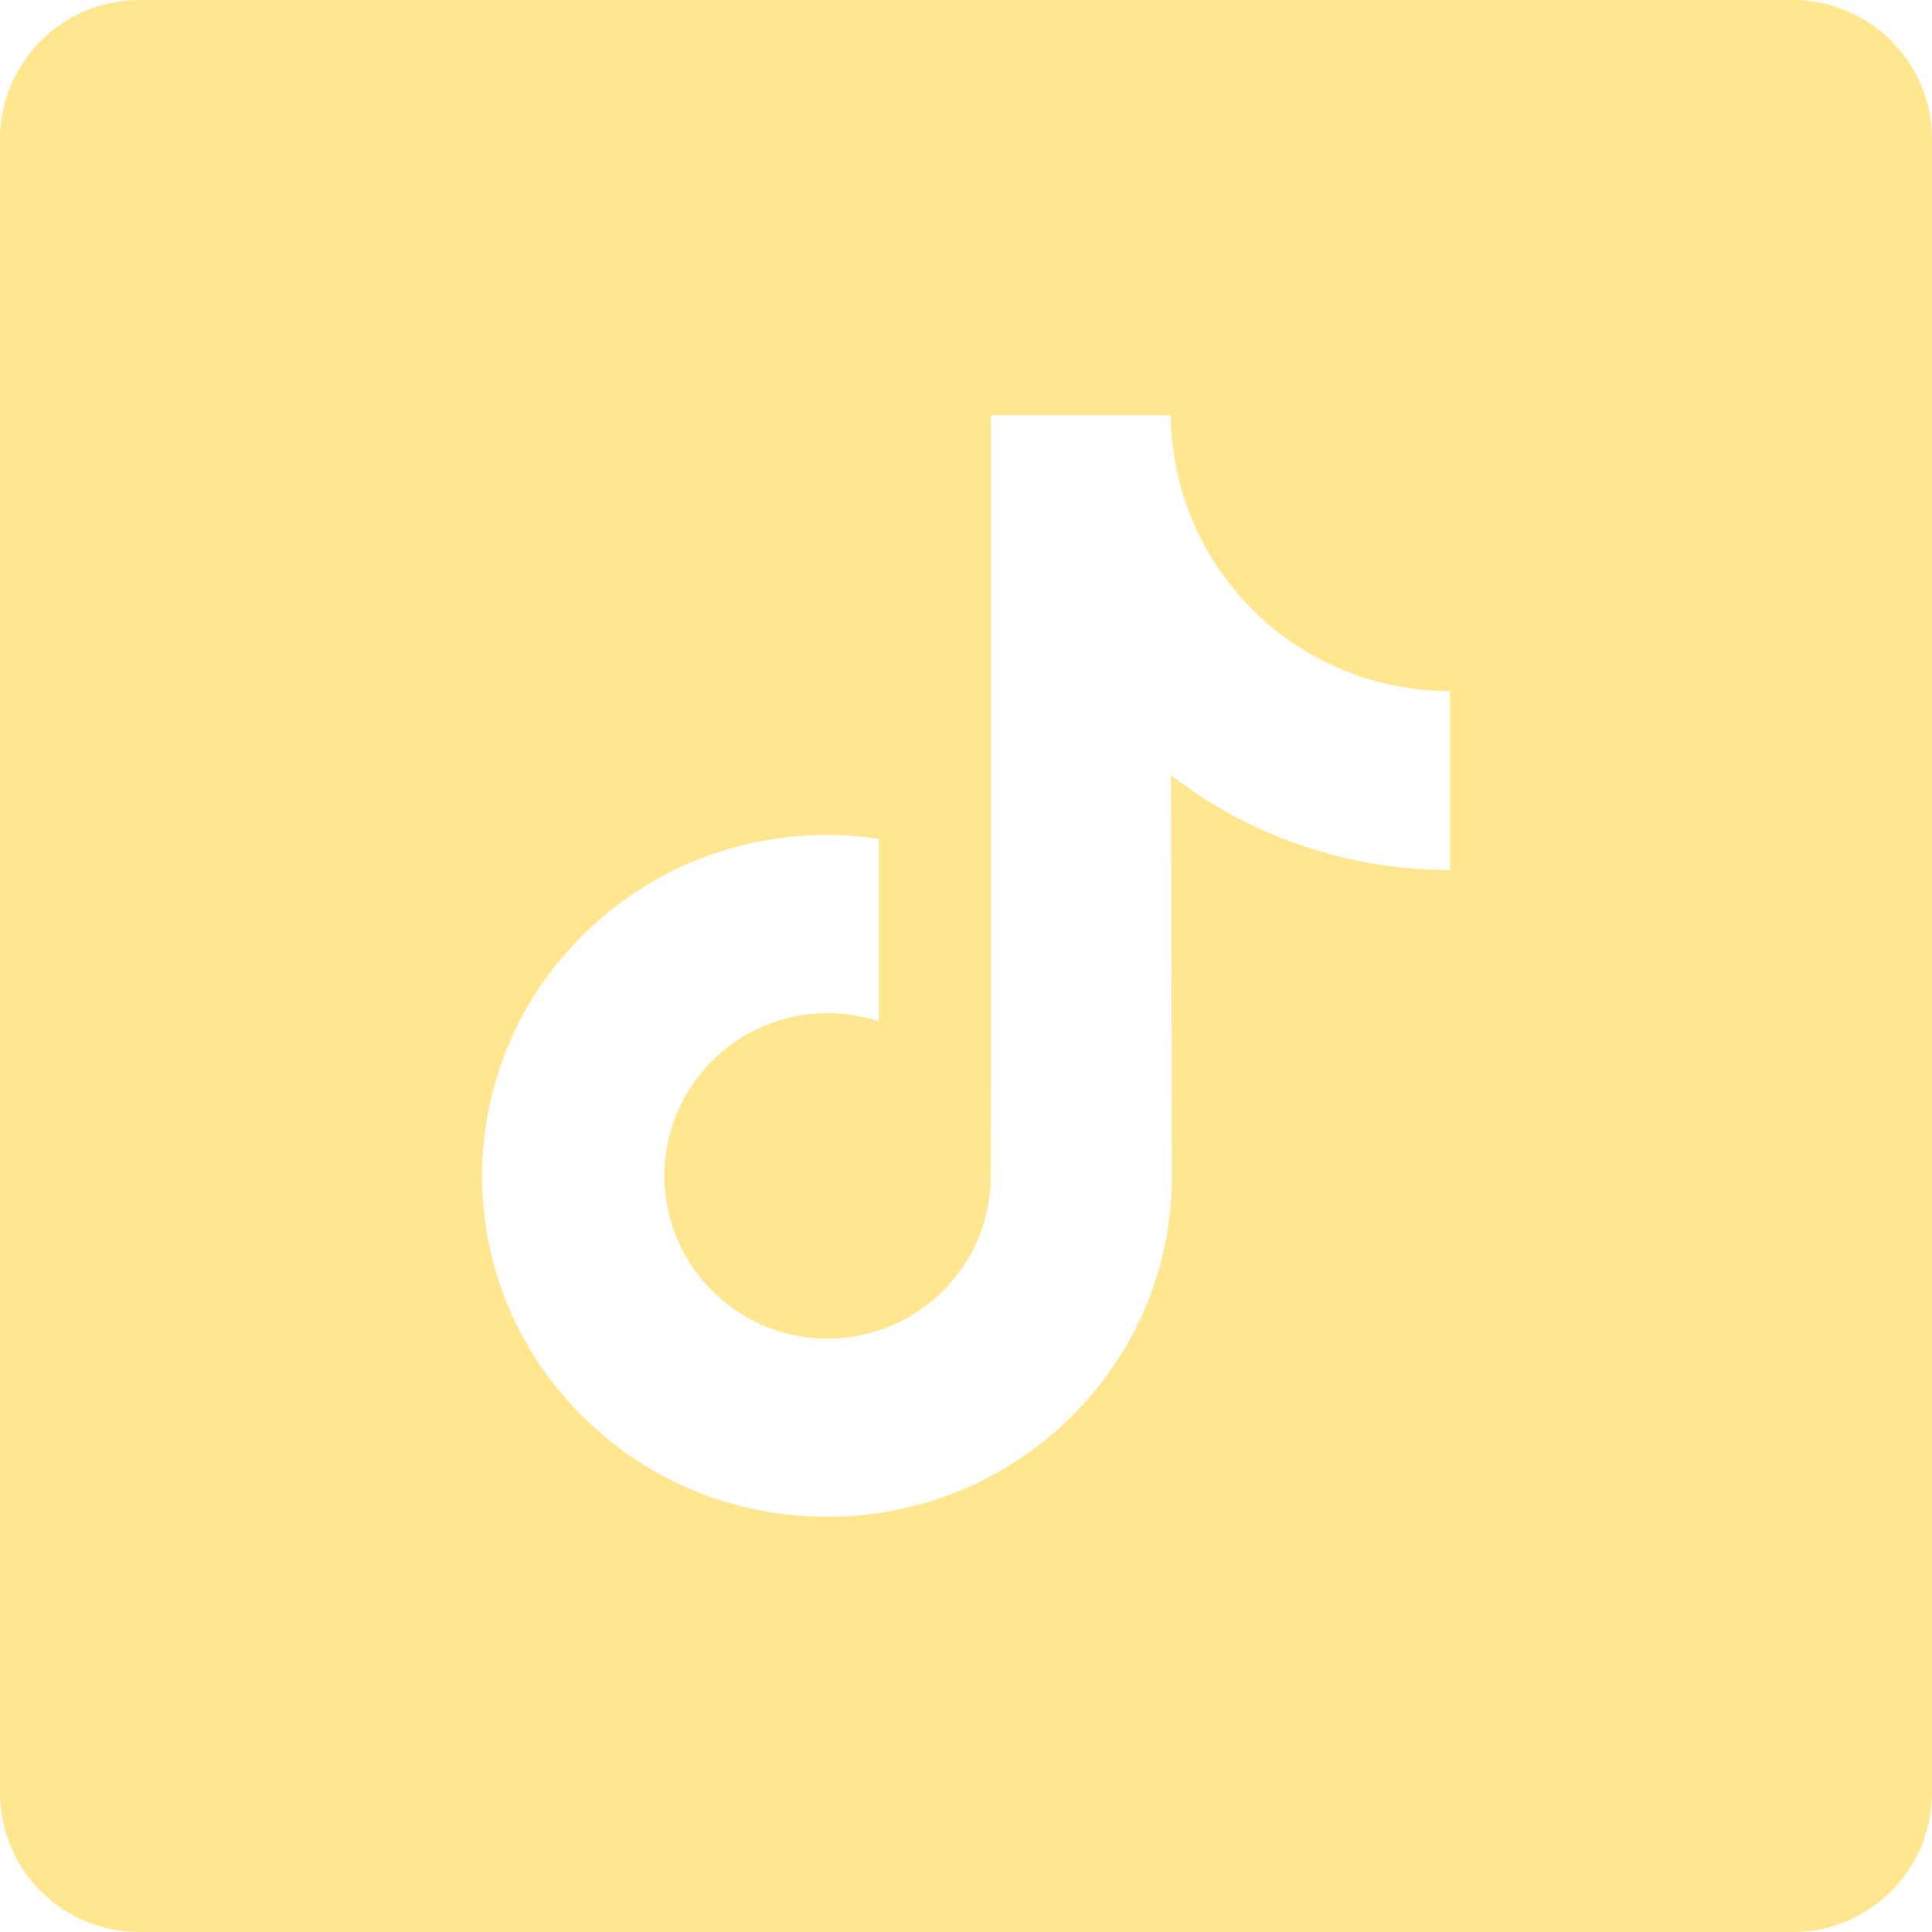 <svg id="Capa_1" enable-background="new 0 0 512 512" height="20" viewBox="0 0 512 512" width="20" fill="#ffe68f" xmlns="http://www.w3.org/2000/svg"><path d="m475.074 0h-438.148c-20.395 0-36.926 16.531-36.926 36.926v438.148c0 20.395 16.531 36.926 36.926 36.926h438.148c20.395 0 36.926-16.531 36.926-36.926v-438.148c0-20.395-16.531-36.926-36.926-36.926zm-90.827 195.959v34.613c-16.322.006-32.181-3.192-47.137-9.503-9.617-4.06-18.577-9.292-26.772-15.613l.246 106.542c-.103 23.991-9.594 46.532-26.772 63.51-13.98 13.82-31.695 22.609-50.895 25.453-4.512.668-9.103 1.011-13.746 1.011-20.553 0-40.067-6.659-56.029-18.943-3.004-2.313-5.876-4.82-8.612-7.521-18.617-18.4-28.217-43.34-26.601-69.575 1.234-19.971 9.229-39.017 22.558-53.945 17.635-19.754 42.306-30.719 68.684-30.719 4.643 0 9.234.348 13.746 1.017v12.798 35.601c-4.277-1.411-8.846-2.187-13.603-2.187-24.1 0-43.597 19.662-43.237 43.779.228 15.431 8.658 28.92 21.09 36.355 5.842 3.495 12.564 5.659 19.737 6.053 5.62.308 11.016-.474 16.013-2.124 17.218-5.688 29.639-21.861 29.639-40.935l.057-71.346v-130.252h47.668c.046 4.723.525 9.332 1.416 13.797 3.598 18.075 13.786 33.757 27.966 44.448 12.364 9.326 27.76 14.854 44.448 14.854.011 0 .148 0 .137-.011v12.843z"/></svg>